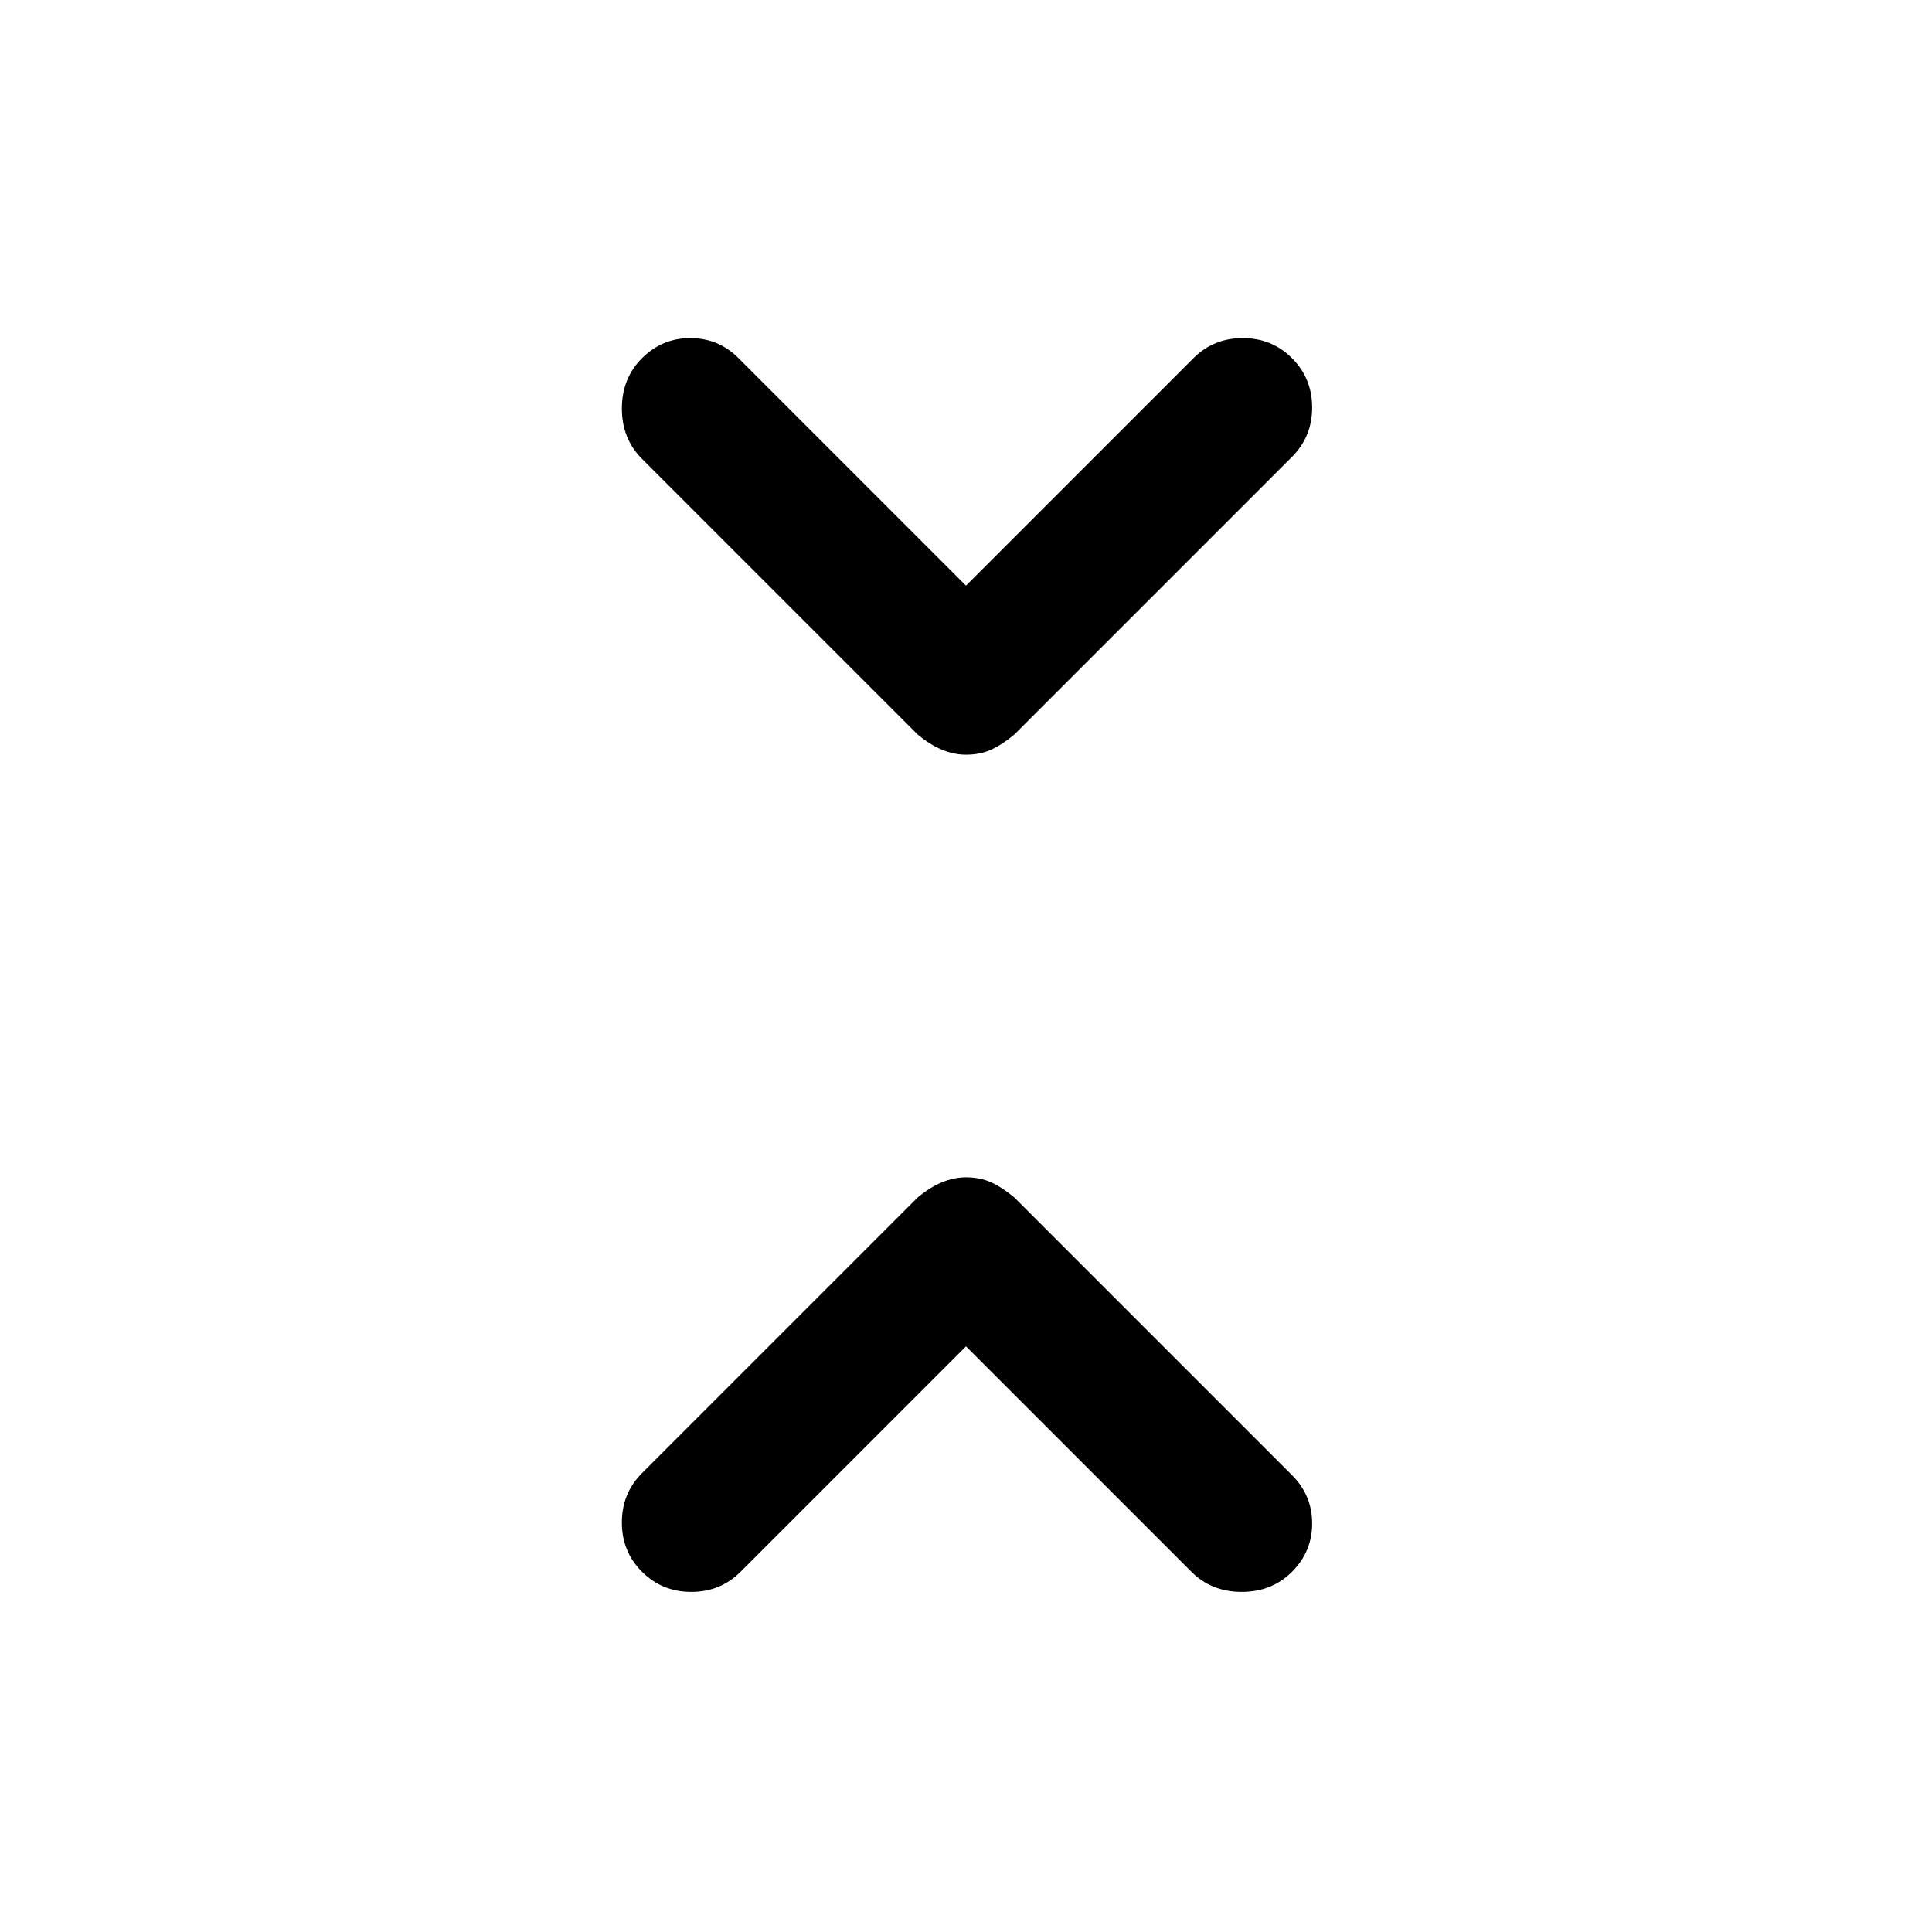 <svg xmlns="http://www.w3.org/2000/svg" height="48" width="48"><path d="M24 18.75Q23.7 18.75 23.4 18.625Q23.1 18.5 22.8 18.25L15.95 11.4Q15.45 10.9 15.45 10.15Q15.45 9.4 15.95 8.9Q16.45 8.4 17.15 8.4Q17.85 8.4 18.35 8.9L24 14.55L29.65 8.9Q30.15 8.4 30.875 8.4Q31.6 8.4 32.1 8.9Q32.6 9.4 32.6 10.125Q32.6 10.85 32.1 11.35L25.2 18.25Q24.9 18.5 24.625 18.625Q24.35 18.75 24 18.75ZM15.95 39.05Q15.45 38.55 15.45 37.825Q15.45 37.1 15.95 36.6L22.8 29.75Q23.1 29.5 23.4 29.375Q23.7 29.25 24 29.25Q24.35 29.25 24.625 29.375Q24.9 29.5 25.2 29.75L32.1 36.65Q32.6 37.15 32.6 37.85Q32.6 38.55 32.1 39.05Q31.6 39.55 30.85 39.55Q30.1 39.55 29.6 39.05L24 33.45L18.4 39.05Q17.9 39.55 17.175 39.55Q16.45 39.55 15.95 39.05Z"/></svg>